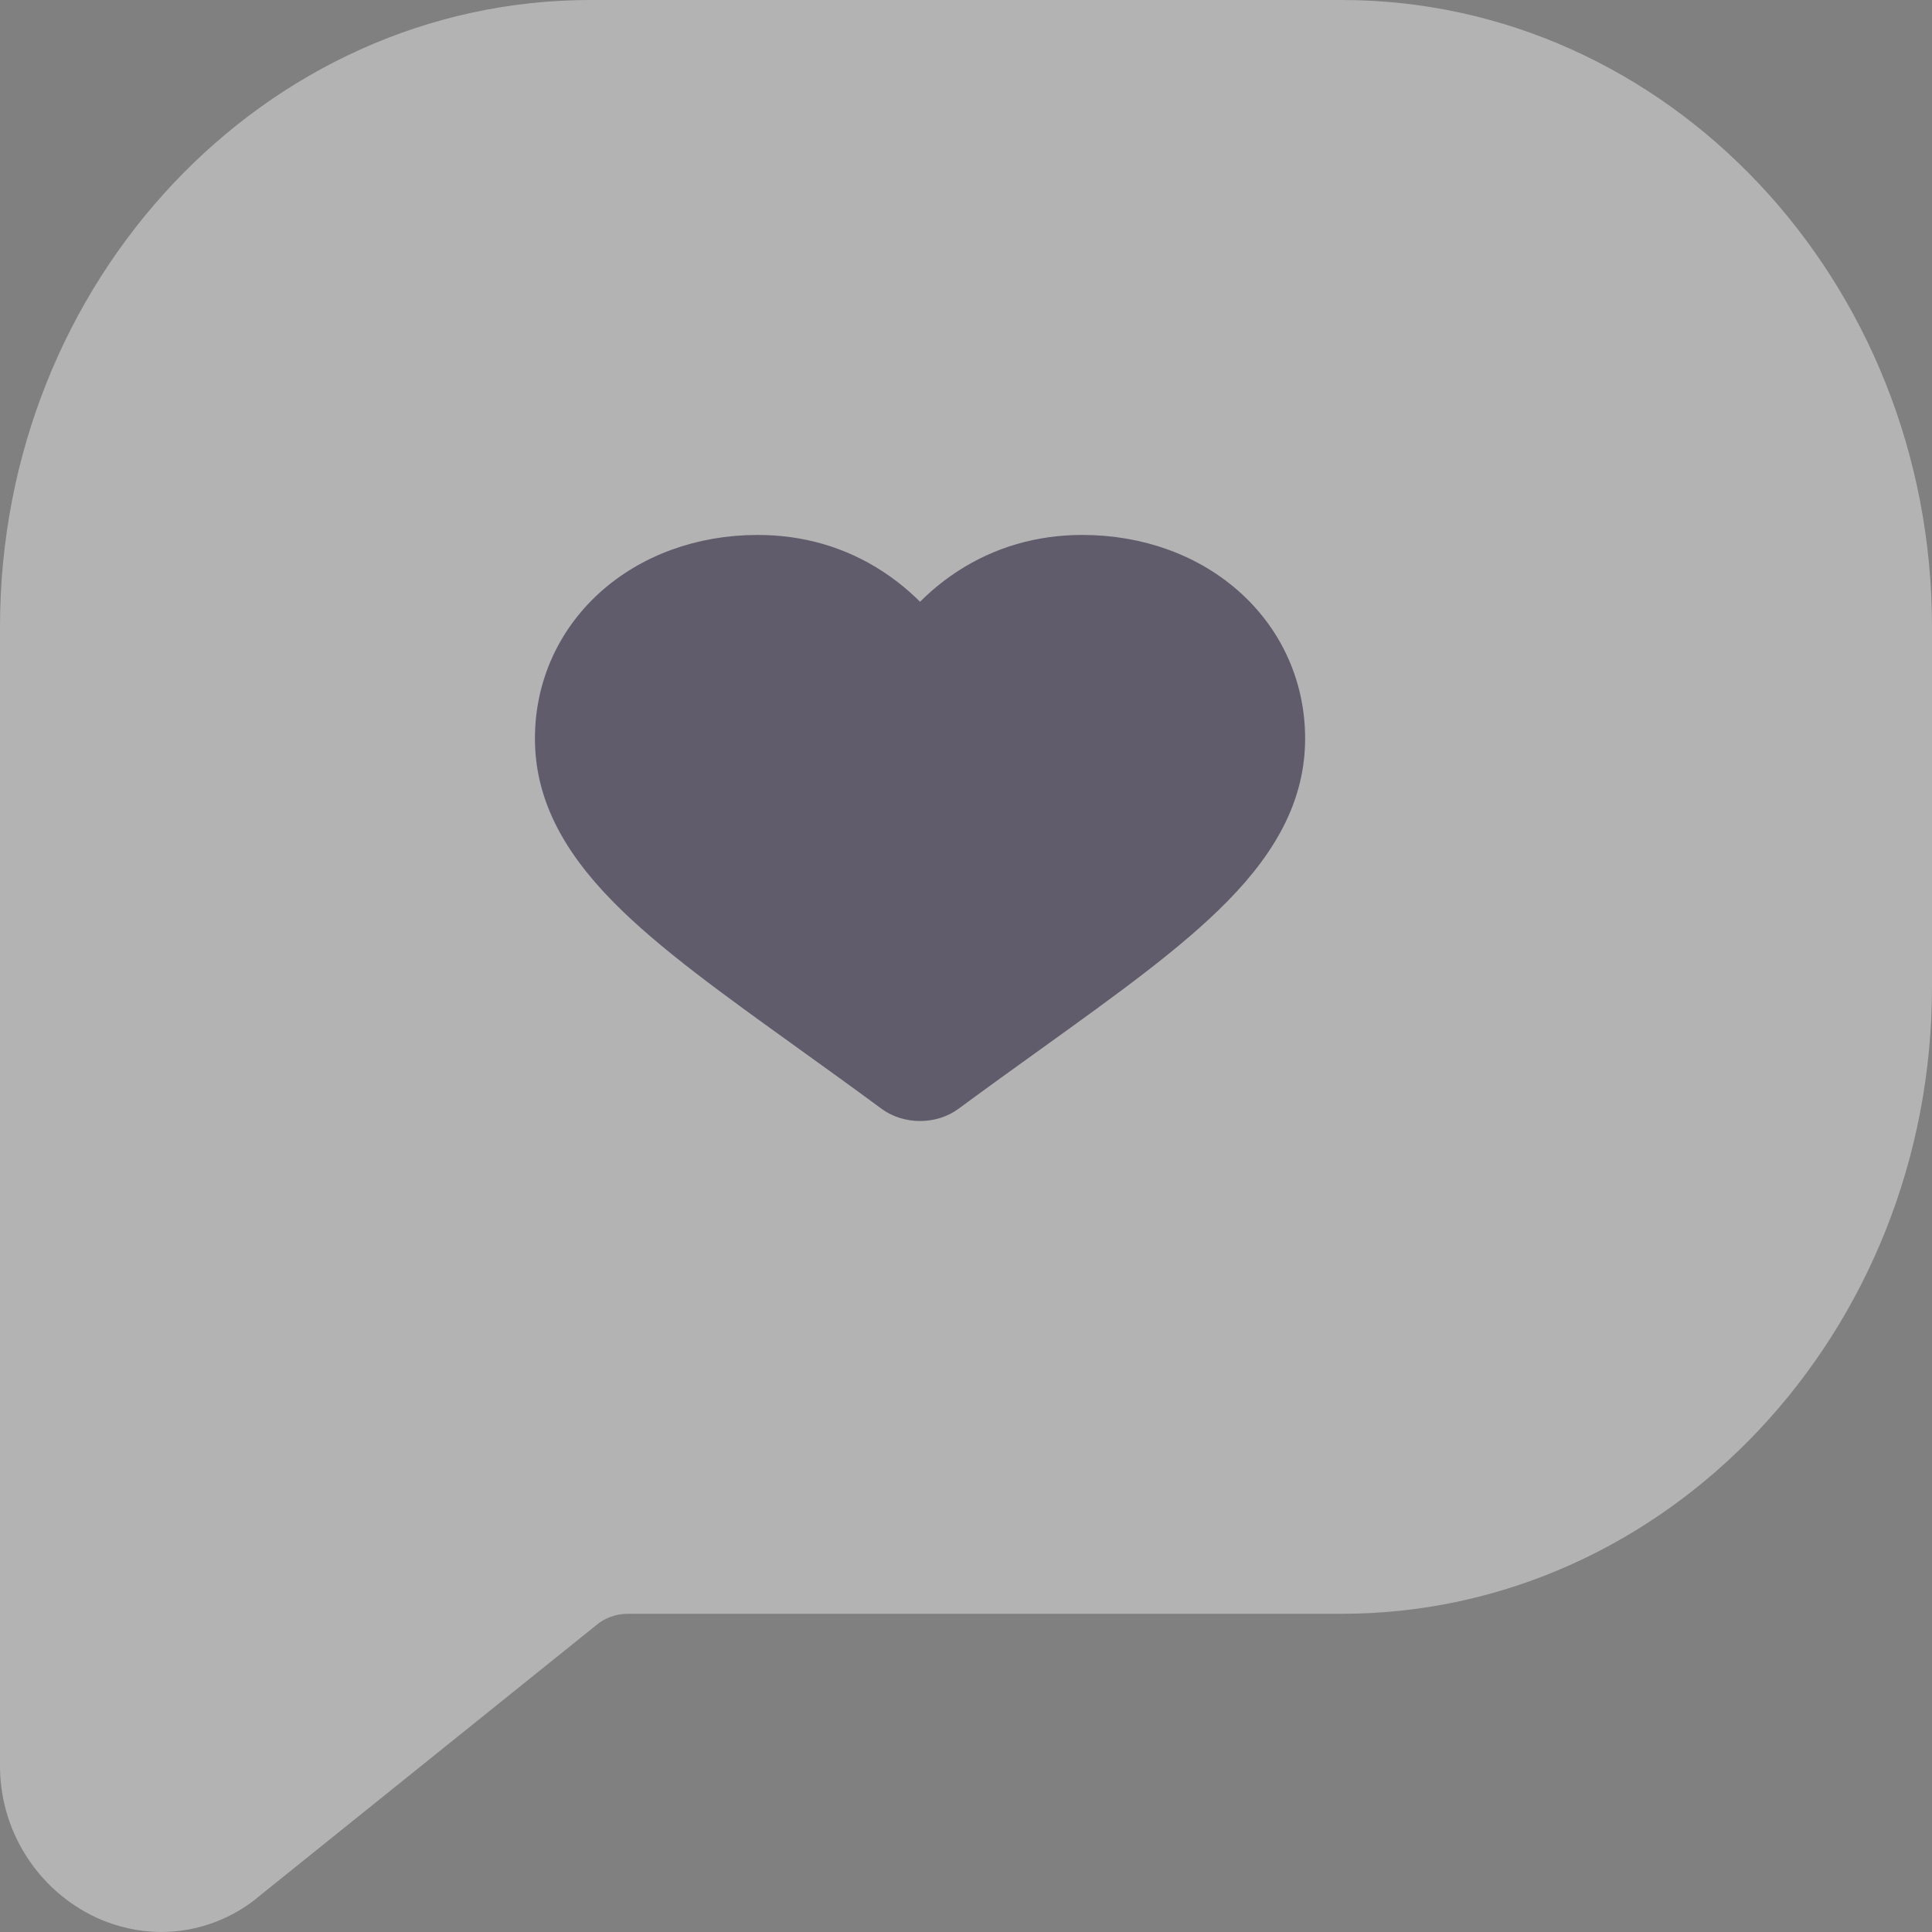 <svg width="17" height="17" viewBox="0 0 17 17" fill="none" xmlns="http://www.w3.org/2000/svg">
<rect x="0" y="0" width="17" height="17" fill="#808080" stroke="none"/>
<g opacity="0.4">
<path d="M11.806 0H5.195C2.328 0 0 2.474 0 5.516V15.517C-0.004 15.8 0.073 16.079 0.223 16.319C0.373 16.56 0.589 16.752 0.845 16.872C1.025 16.955 1.219 16.999 1.417 17C1.741 17 2.055 16.882 2.3 16.669L5.237 14.308C5.315 14.239 5.416 14.201 5.52 14.2H11.806C14.672 14.2 17 11.725 17 8.684V5.516C17 2.474 14.672 0 11.806 0Z" fill="white"/>
<path d="M8.096 9.714C8.003 9.714 7.914 9.686 7.845 9.635C7.584 9.442 7.331 9.261 7.109 9.101L7.108 9.1C6.455 8.631 5.892 8.227 5.5 7.828C5.062 7.382 4.857 6.96 4.857 6.498C4.857 6.049 5.04 5.635 5.371 5.332C5.706 5.026 6.166 4.857 6.667 4.857C7.04 4.857 7.383 4.957 7.684 5.153C7.836 5.252 7.974 5.374 8.096 5.515C8.217 5.374 8.355 5.252 8.507 5.153C8.808 4.957 9.151 4.857 9.524 4.857C10.025 4.857 10.485 5.026 10.82 5.332C11.151 5.635 11.334 6.049 11.334 6.498C11.334 6.96 11.13 7.382 10.691 7.828C10.299 8.227 9.736 8.631 9.084 9.1C8.861 9.26 8.608 9.442 8.346 9.635C8.277 9.686 8.188 9.714 8.096 9.714Z" fill="#32264C"/>
<path d="M8.095 9.394C7.831 9.2 7.578 9.018 7.355 8.858L7.354 8.857C6.715 8.398 6.163 8.001 5.792 7.624C5.408 7.233 5.237 6.886 5.237 6.498C5.237 6.13 5.384 5.793 5.65 5.549C5.913 5.309 6.274 5.177 6.667 5.177C6.954 5.177 7.219 5.254 7.452 5.406C7.66 5.542 7.805 5.713 7.89 5.833C7.934 5.895 8.01 5.932 8.096 5.932C8.181 5.932 8.258 5.895 8.301 5.833C8.386 5.713 8.531 5.542 8.739 5.406C8.972 5.254 9.237 5.177 9.524 5.177C9.917 5.177 10.278 5.309 10.541 5.549C10.807 5.793 10.954 6.13 10.954 6.498C10.954 6.886 10.783 7.233 10.399 7.624M8.096 9.714C8.003 9.714 7.914 9.686 7.845 9.635C7.584 9.442 7.331 9.261 7.109 9.101L7.108 9.1C6.455 8.631 5.892 8.227 5.5 7.828C5.062 7.382 4.857 6.96 4.857 6.498C4.857 6.049 5.04 5.635 5.371 5.332C5.706 5.026 6.166 4.857 6.667 4.857C7.04 4.857 7.383 4.957 7.684 5.153C7.836 5.252 7.974 5.374 8.096 5.515C8.217 5.374 8.355 5.252 8.507 5.153C8.808 4.957 9.151 4.857 9.524 4.857C10.025 4.857 10.485 5.026 10.82 5.332C11.151 5.635 11.334 6.049 11.334 6.498C11.334 6.96 11.13 7.382 10.691 7.828C10.299 8.227 9.736 8.631 9.084 9.1C8.861 9.26 8.608 9.442 8.346 9.635C8.277 9.686 8.188 9.714 8.096 9.714Z" stroke="#32264C" stroke-width="0.3"/>
</g>
</svg>
